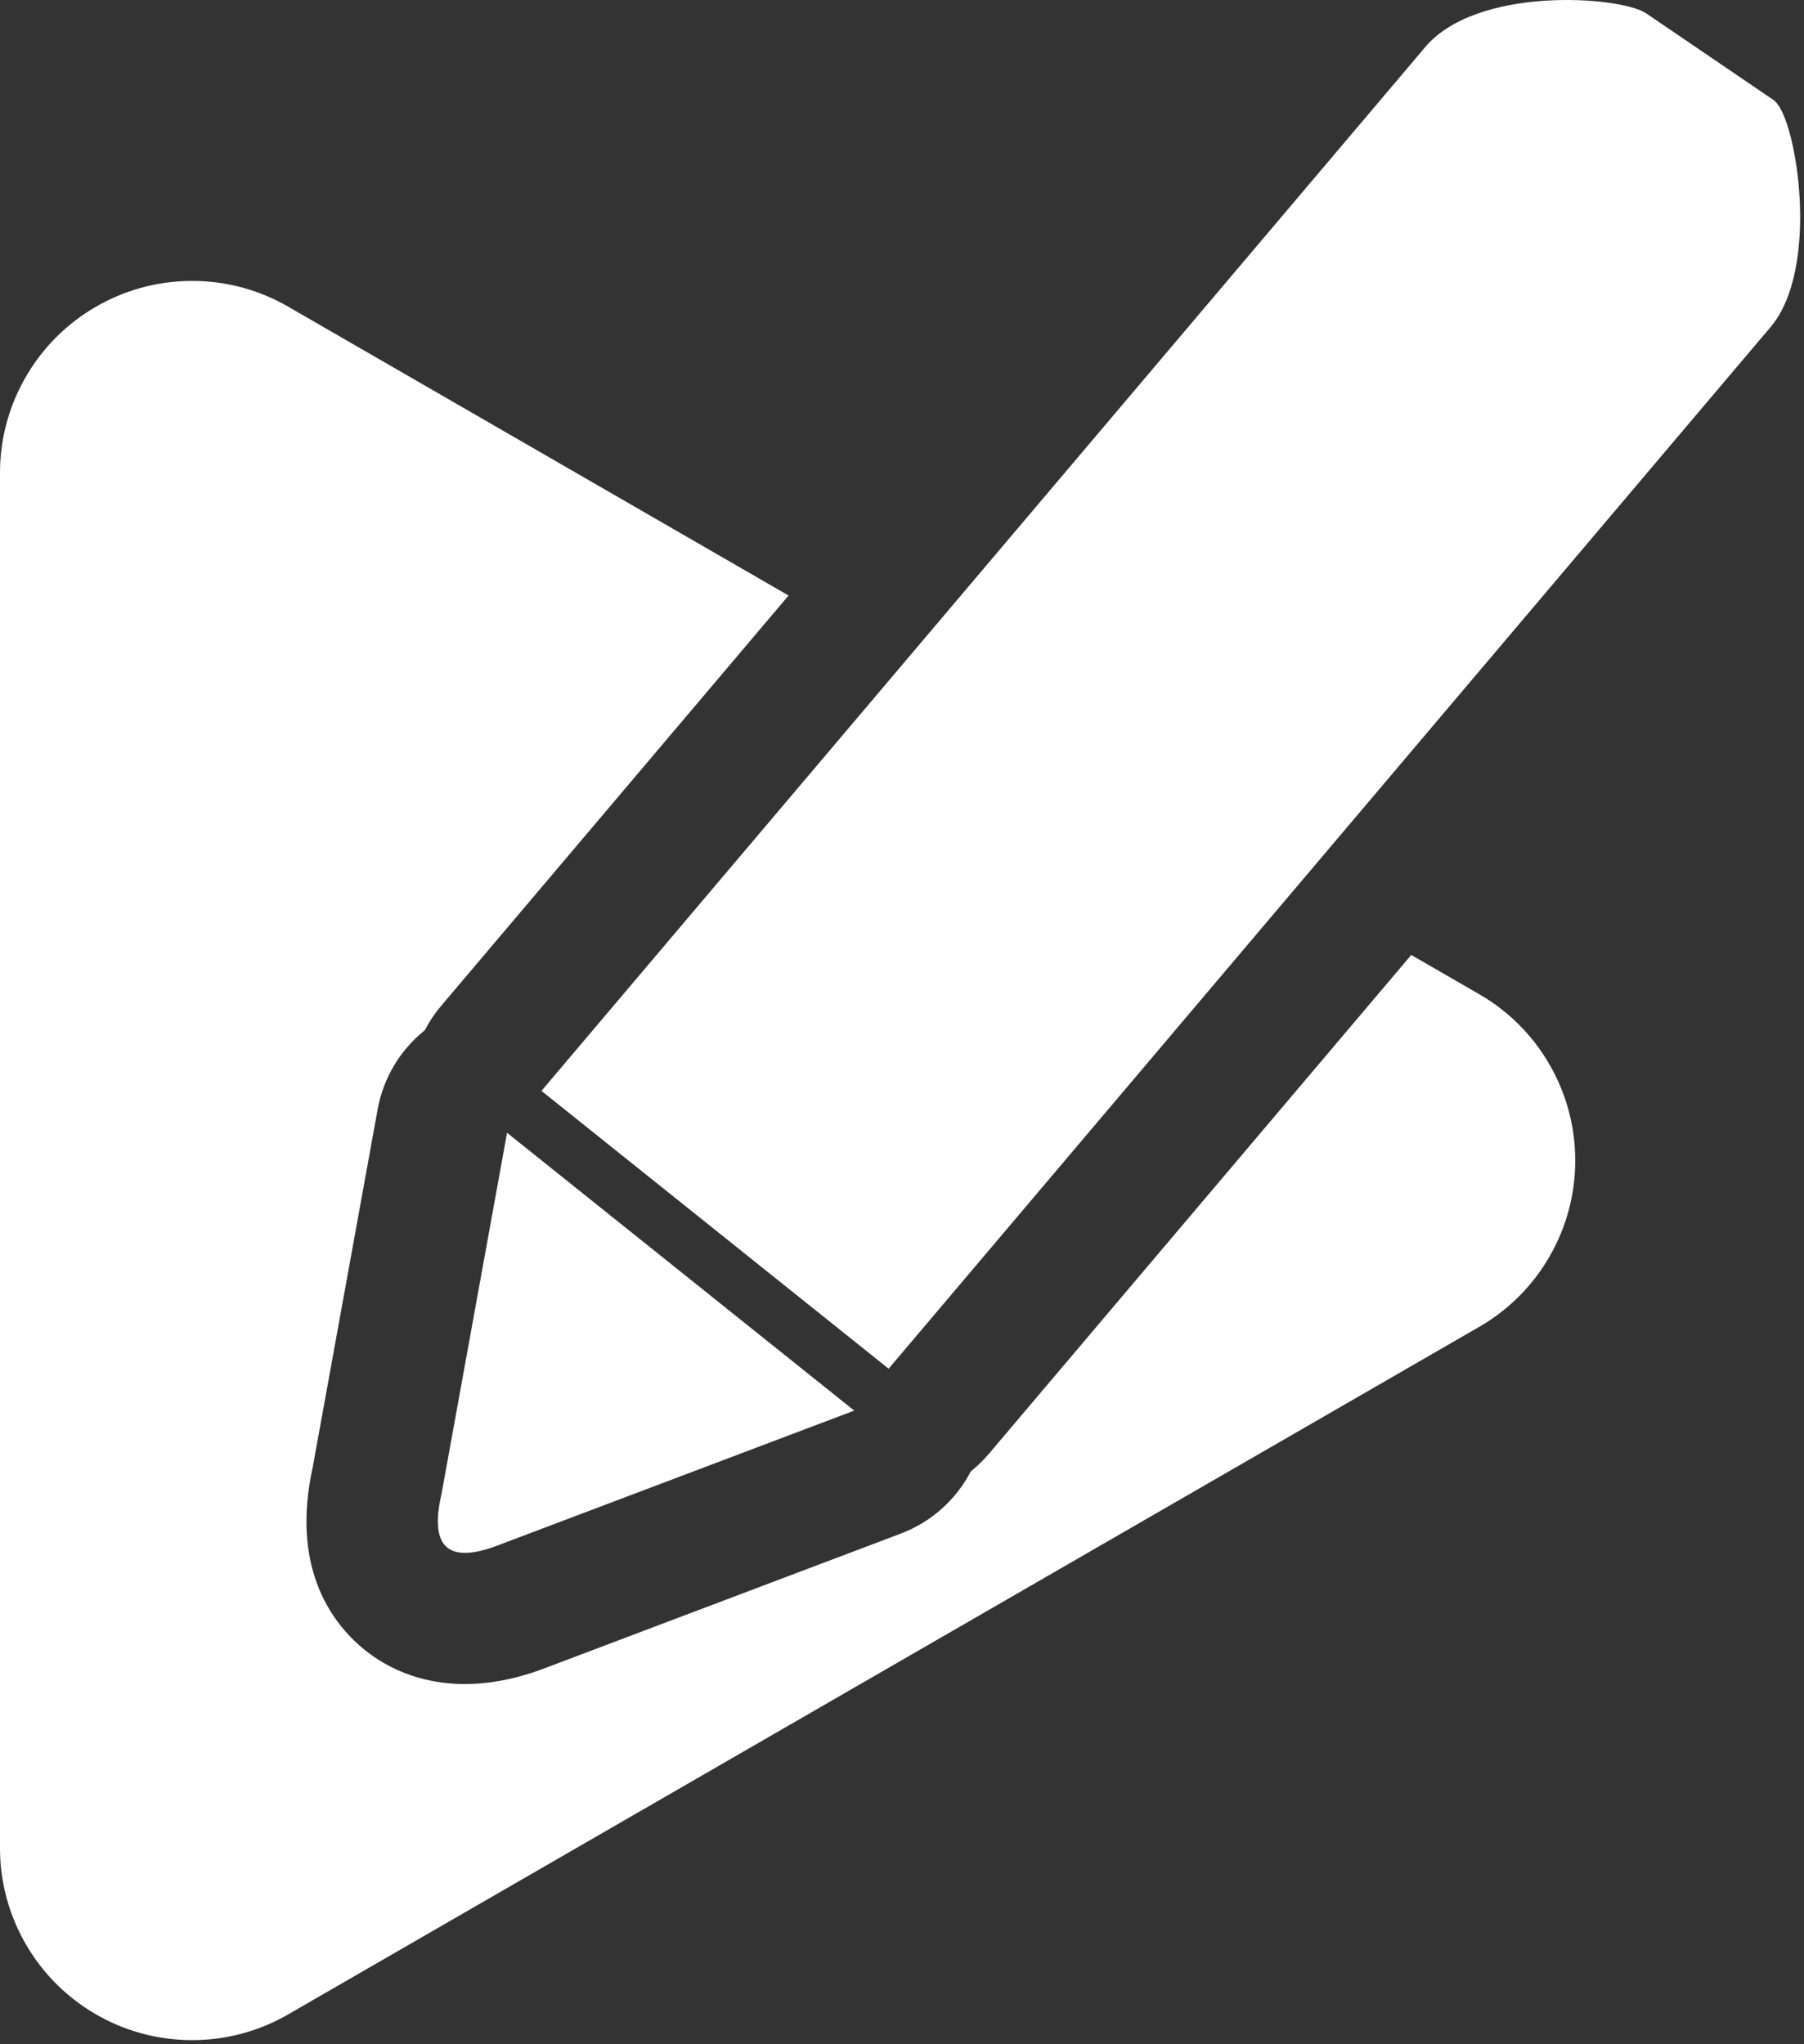 <?xml version="1.0" encoding="UTF-8" standalone="no"?>
<!DOCTYPE svg PUBLIC "-//W3C//DTD SVG 1.1//EN" "http://www.w3.org/Graphics/SVG/1.1/DTD/svg11.dtd">
<svg width="100%" height="100%" viewBox="0 0 345 391" version="1.1" style="fill-rule:evenodd;clip-rule:evenodd;stroke-linejoin:round;stroke-miterlimit:2;">
    <rect x="0" y="0" width="345" height="391" fill="#333333" stroke="none"/>
    <path d="M269.888,182.655l12.753,7.363c3.232,1.828 6.21,4.161 8.806,6.963c1.878,2.024 3.501,4.235 4.857,6.584l0.082,0.142c3.303,5.766 4.87,12.057 4.861,18.265c0.008,6.21 -1.558,12.501 -4.861,18.266l-0.082,0.142c-1.356,2.348 -2.979,4.56 -4.857,6.584c-2.595,2.801 -5.573,5.133 -8.806,6.963l-227.38,131.278c-2.992,1.751 -6.253,3.091 -9.705,3.942l-0.083,0.021c-2.872,0.702 -5.789,1.045 -8.689,1.045l-0.162,-0c-6.749,-0.022 -13.072,-1.867 -18.501,-5.068c-5.072,-2.974 -9.494,-7.203 -12.751,-12.55c-2.008,-3.285 -3.515,-6.91 -4.414,-10.768l-0.021,-0.09c-0.628,-2.722 -0.935,-5.481 -0.935,-8.224l-0,-0.042l-0,-262.997l0,-0.042c-0,-2.743 0.307,-5.501 0.935,-8.224l0.021,-0.09c0.899,-3.858 2.406,-7.483 4.414,-10.768c3.256,-5.347 7.677,-9.576 12.751,-12.55c5.43,-3.202 11.753,-5.046 18.501,-5.068l0.162,-0c2.899,-0.001 5.816,0.342 8.689,1.045l0.083,0.021c3.452,0.851 6.713,2.191 9.705,3.942l95.548,55.164l-66.456,78.5c-1.217,1.437 -2.258,2.994 -3.107,4.642c-4.669,3.736 -7.923,9.078 -9.021,15.131l-12.444,68.589c-4.036,18.421 3.072,29.185 9.851,34.713c6.624,5.401 18.427,9.975 35.3,3.313l-0.037,0.014l67.366,-25.477c5.867,-2.219 10.595,-6.505 13.404,-11.908c1.242,-0.992 2.406,-2.121 3.472,-3.38l80.751,-95.386Zm-174.073,112.699c-9.821,3.922 -13.822,0.969 -11.382,-9.591l12.537,-69.096l66.395,53.139l-67.55,25.548Zm7.732,-86.701l66.395,53.139l168.661,-199.228c9.614,-11.356 4.953,-39.782 0.837,-43.18l-0.026,-0.091l-24.634,-16.764c-4.898,-3.278 -32.856,-5.377 -42.572,6.895l-168.661,199.229Z" style="fill:white;"/>
</svg>
